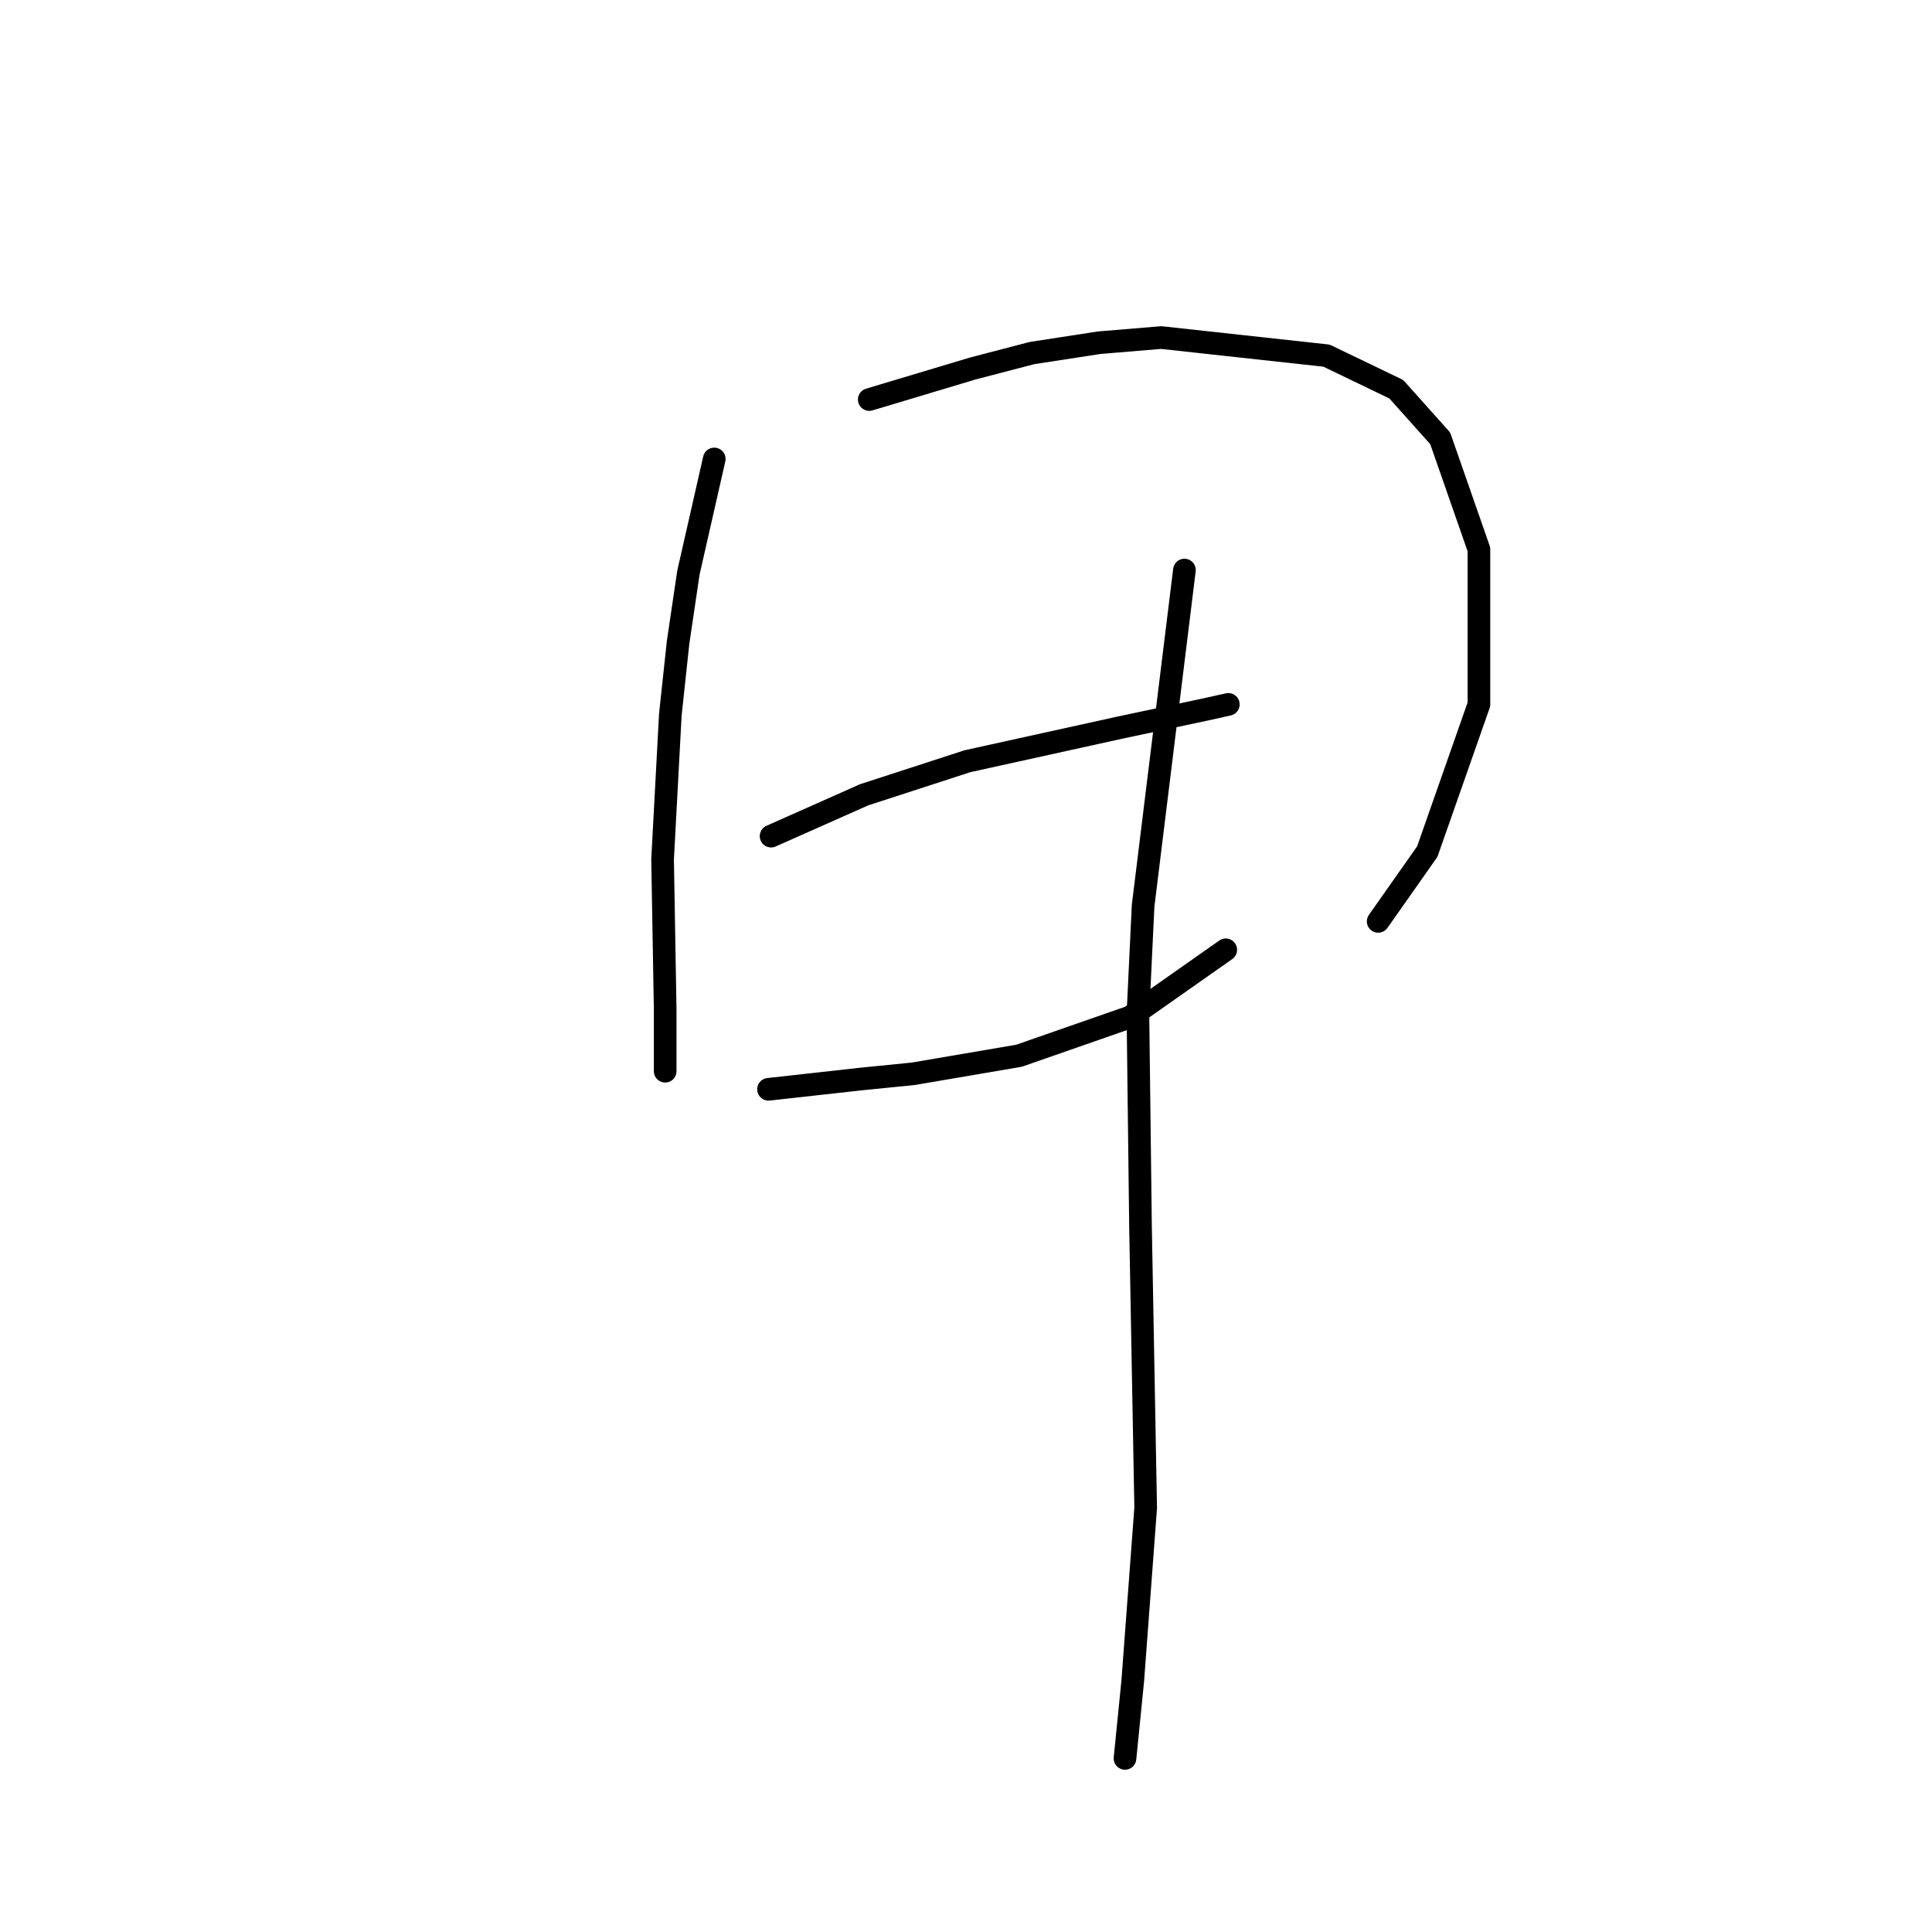 <?xml version="1.0" standalone="no"?>
    <svg width="256" height="256" xmlns="http://www.w3.org/2000/svg" version="1.1">
    <polyline stroke="black" stroke-width="3" stroke-linecap="round" fill="transparent" stroke-linejoin="round" points="94.642 60.815 92.931 68.346 91.219 75.877 89.85 85.119 88.823 94.704 87.796 113.873 88.139 133.727 88.139 138.862 88.139 141.942 88.139 141.942 " />
        <polyline stroke="black" stroke-width="3" stroke-linecap="round" fill="transparent" stroke-linejoin="round" points="115.181 52.942 122.027 50.889 128.873 48.835 136.746 46.781 145.646 45.412 153.862 44.727 175.769 47.123 185.012 51.573 190.831 58.077 195.966 72.796 195.966 93.335 189.119 112.846 182.616 122.089 182.616 122.089 " />
        <polyline stroke="black" stroke-width="3" stroke-linecap="round" fill="transparent" stroke-linejoin="round" points="102.173 110.792 108.335 108.054 114.496 105.316 128.189 100.866 148.385 96.416 159.681 94.019 162.762 93.335 162.762 93.335 " />
        <polyline stroke="black" stroke-width="3" stroke-linecap="round" fill="transparent" stroke-linejoin="round" points="101.831 144.339 107.992 143.654 114.154 142.969 121 142.285 135.035 139.889 149.754 134.754 162.419 125.854 162.419 125.854 " />
        <polyline stroke="black" stroke-width="3" stroke-linecap="round" fill="transparent" stroke-linejoin="round" points="156.943 75.535 154.204 97.785 151.466 120.035 150.781 134.412 151.123 162.481 151.808 199.793 150.096 222.727 149.069 232.996 149.069 232.996 " />
        </svg>